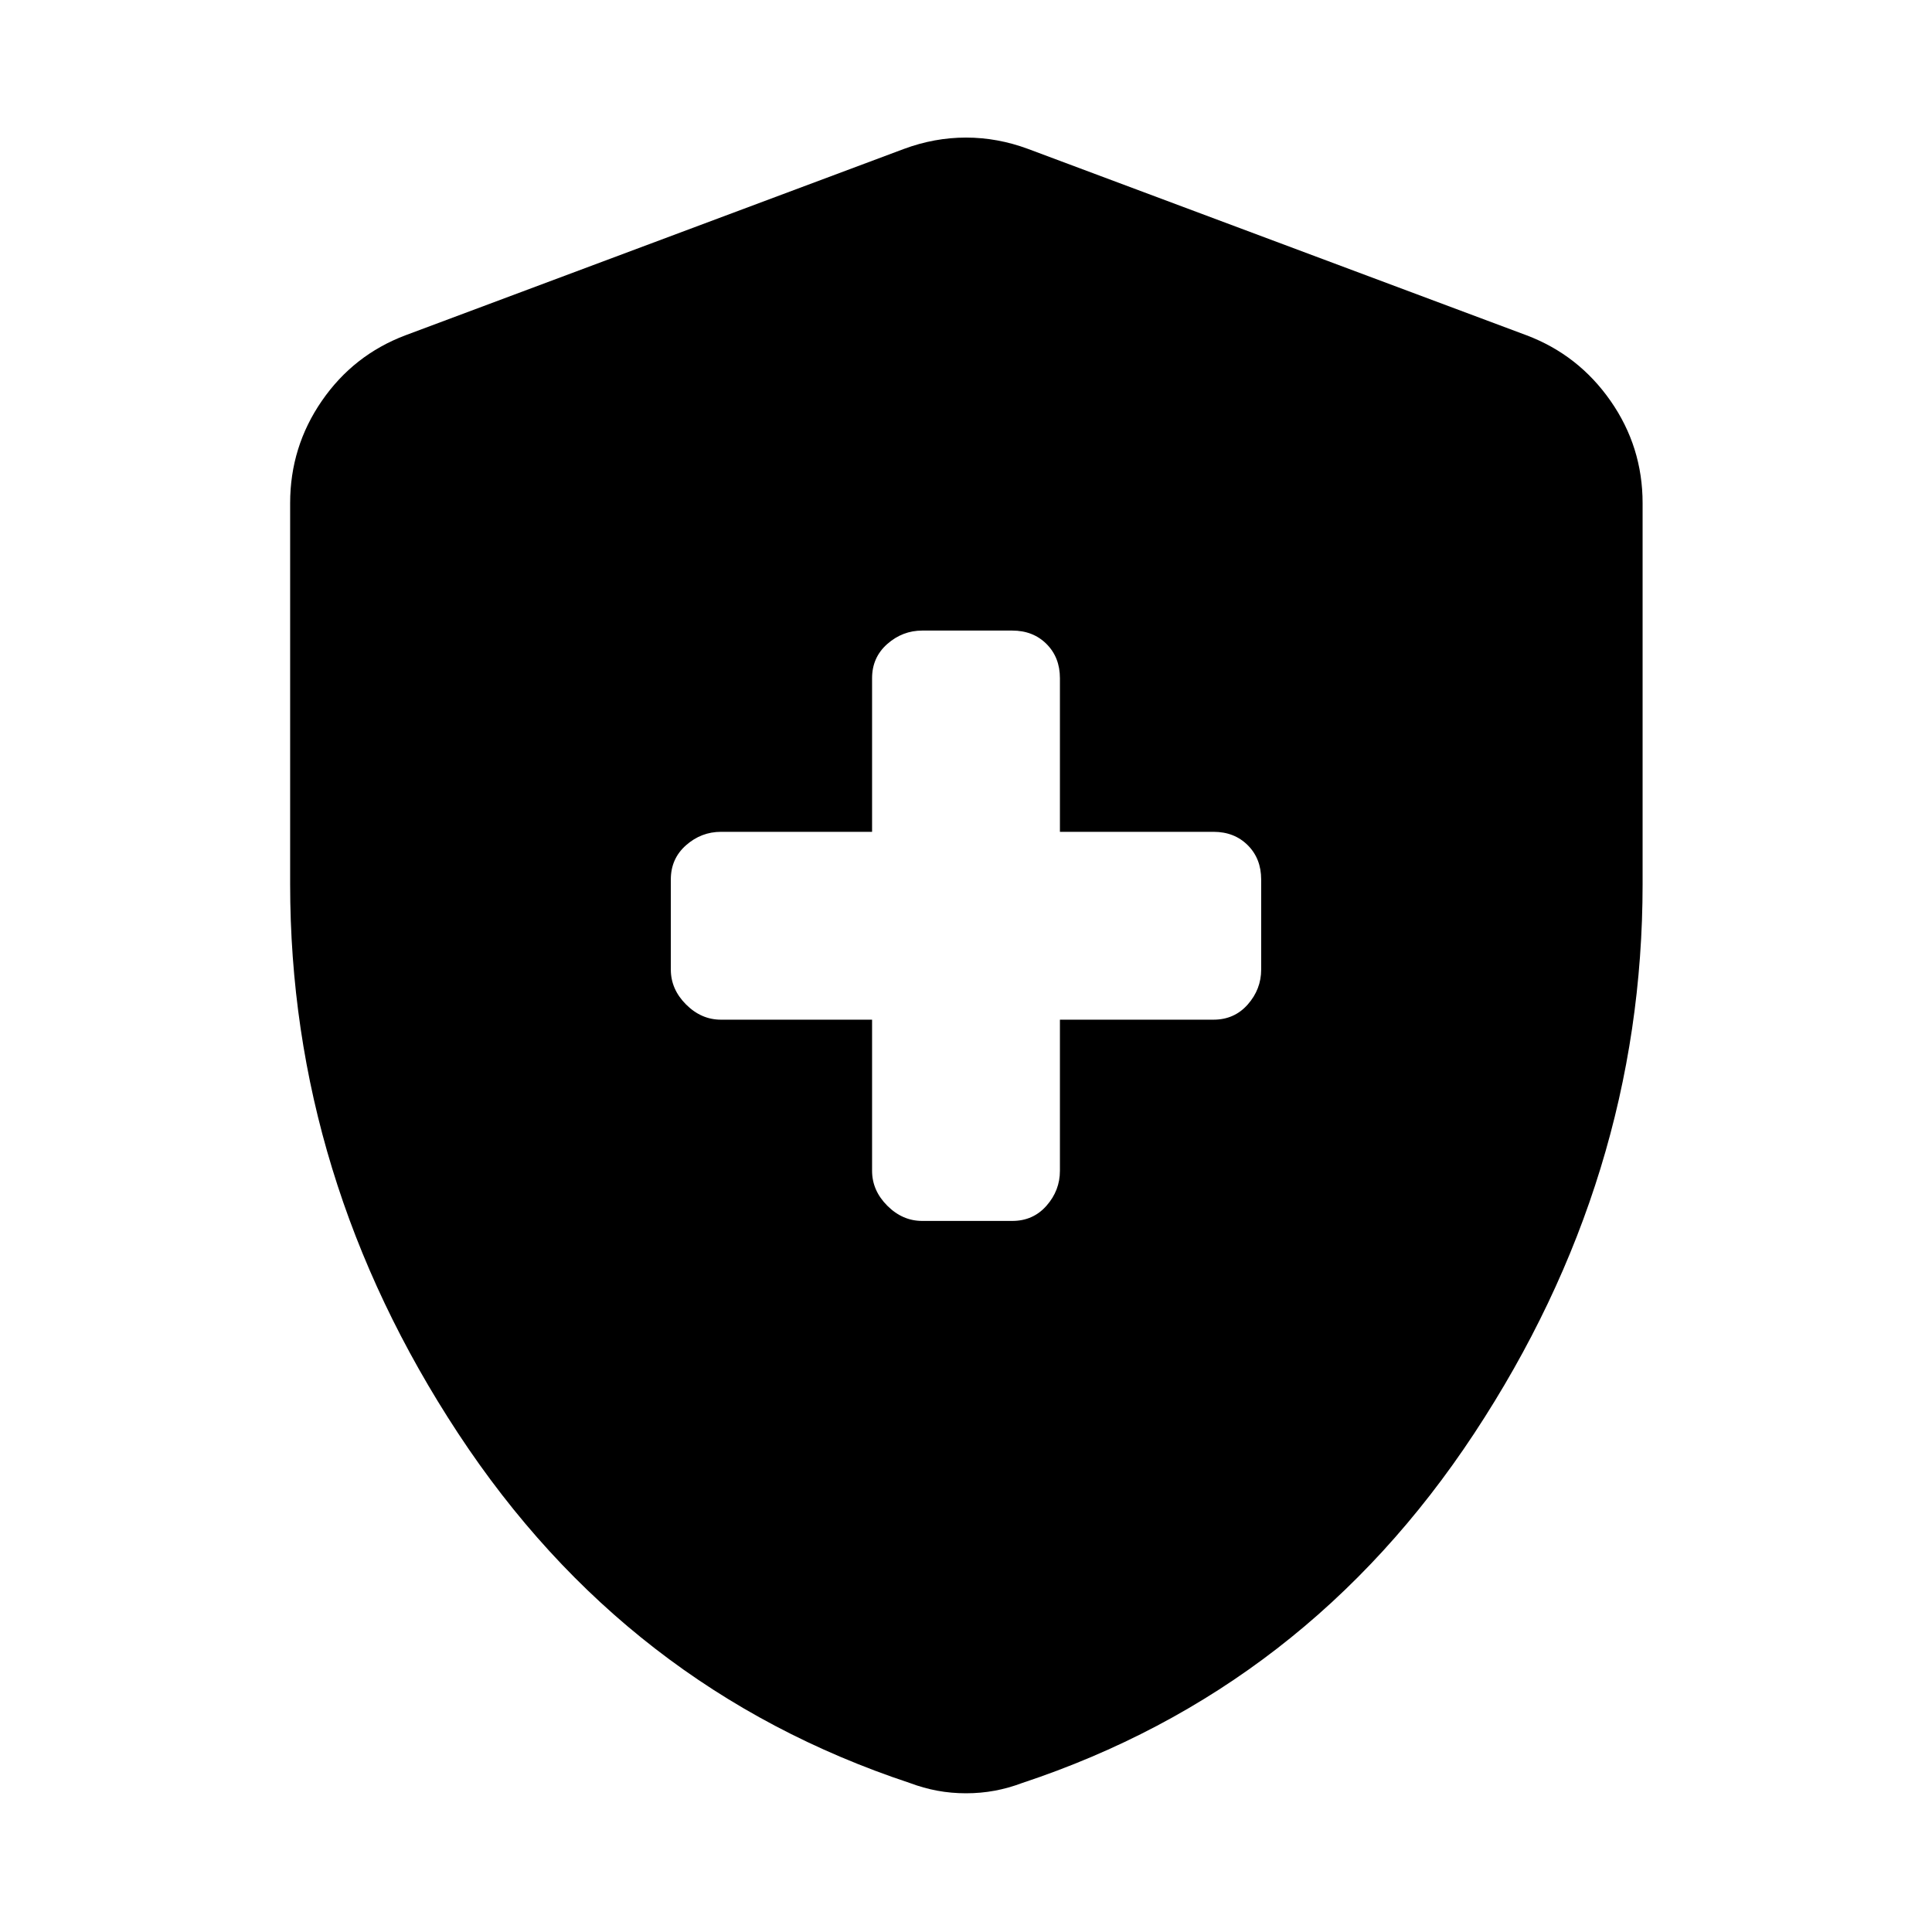 <svg xmlns="http://www.w3.org/2000/svg" height="40" viewBox="0 -960 960 960" width="40"><path d="M433.33-453.33v75.1q0 9.78 7.56 17.34 7.56 7.56 17.34 7.56H503q10.35 0 17.01-7.56 6.66-7.56 6.66-17.34v-75.1H603q10.35 0 17.01-7.56 6.66-7.56 6.66-17.34V-523q0-10.35-6.66-17.01-6.66-6.66-17.01-6.66h-76.33V-623q0-10.35-6.66-17.01-6.66-6.66-17.01-6.66h-44.77q-9.78 0-17.34 6.66-7.56 6.66-7.56 17.01v76.33h-75.1q-9.78 0-17.34 6.66-7.56 6.66-7.56 17.01v44.77q0 9.78 7.56 17.34 7.56 7.56 17.34 7.56h75.1ZM480-68.93q-7.36 0-14.25-1.28-6.88-1.28-13.72-3.85-140.87-46.71-224.36-173.67-83.5-126.97-83.5-272.94V-710q0-27.97 15.75-50.81 15.75-22.84 41.53-32.58l247.68-92.6q15.2-5.65 30.87-5.65 15.67 0 30.87 5.65l247.68 92.6q25.78 9.74 41.72 32.58Q816.2-737.97 816.2-710v189.33q0 145.97-83.68 272.94-83.68 126.96-224.55 173.67-6.84 2.57-13.72 3.85-6.89 1.28-14.25 1.28Z"/></svg>